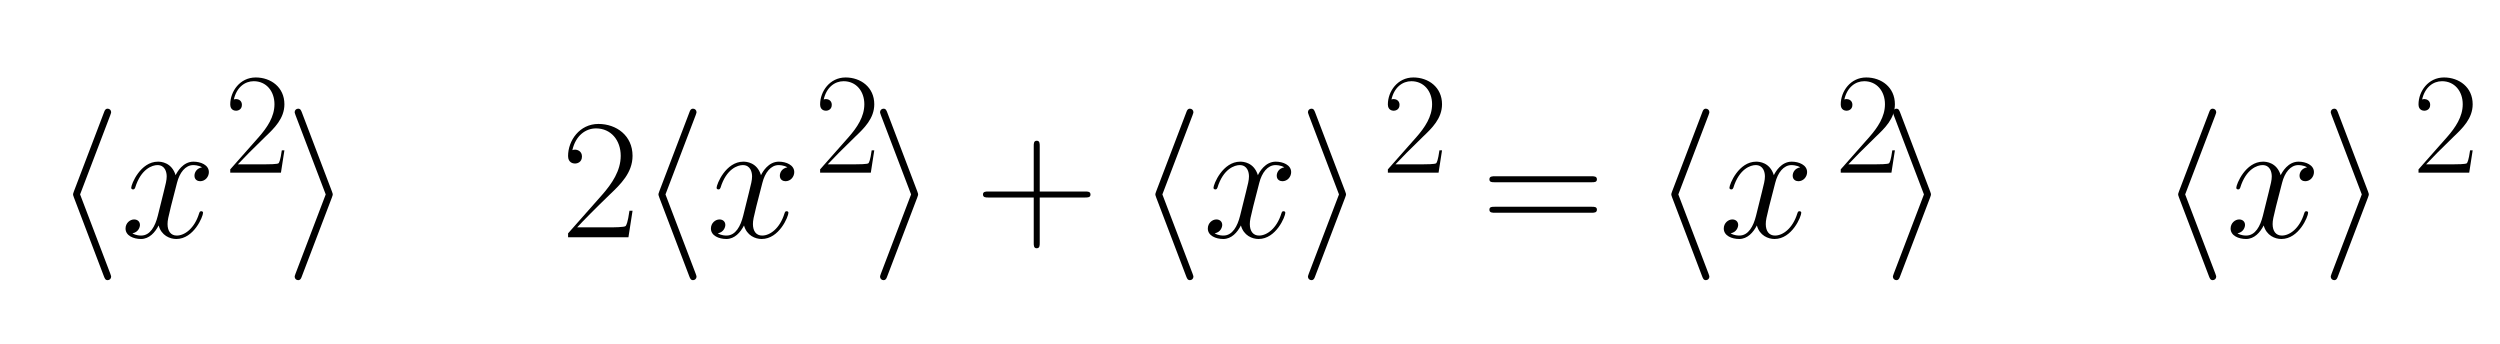 <svg xmlns="http://www.w3.org/2000/svg" xmlns:xlink="http://www.w3.org/1999/xlink" width="455.614" height="62.752" viewBox="156.755 116.441 455.614 62.752"><defs><path id="21" d="M661 230h-545c-14 0 -33 0 -33 20s19 20 33 20h545c14 0 33 0 33 -20s-19 -20 -33 -20z"/><path id="2b15" d="M377 232v-265c0 -15 0 -31 -18 -31c-17 0 -17 17 -17 31v265h-265c-15 0 -31 0 -31 18c0 17 17 17 31 17h265v265c0 15 0 31 18 31c17 0 17 -17 17 -31v-265h265c15 0 31 0 31 -18c0 -17 -17 -17 -31 -17h-265z"/><path id="7818" d="M474 408c-21 13 -49 13 -51 13c-46 0 -80 -44 -95 -104l-35 -136c-16 -66 -20 -82 -20 -104c0 -41 19 -67 54 -67c45 0 103 41 130 129c3 8 4 13 13 13c6 0 10 -4 10 -9c0 -22 -54 -153 -156 -153c-37 0 -87 20 -103 79c-21 -41 -55 -79 -103 -79c-43 0 -90 19 -90 61 c0 32 26 53 50 53c19 0 34 -12 34 -32c0 -12 -8 -42 -44 -49c21 -13 46 -13 51 -13c53 0 82 55 97 115l34 137c12 48 18 71 18 93c0 24 -9 66 -54 66c-29 0 -96 -21 -130 -132c-2 -4 -4 -10 -12 -10c-7 0 -11 5 -11 9c0 22 54 153 156 153c18 0 80 -4 103 -79 c9 19 43 79 104 79c42 0 90 -19 90 -61c0 -27 -21 -53 -51 -53c-14 0 -33 8 -33 32c0 19 12 43 44 49z"/><path id="6821" d="M327 712l-176 -462l176 -462c5 -12 5 -17 5 -18c0 -11 -9 -20 -20 -20c-14 0 -17 10 -22 22l-175 460c-5 12 -5 17 -5 18s0 6 5 18l176 462c4 11 8 20 21 20c11 0 20 -9 20 -20c0 -1 0 -6 -5 -18z"/><path id="6921" d="M273 232l-176 -462c-4 -11 -8 -20 -21 -20c-11 0 -20 9 -20 20c0 1 0 6 5 18l176 462l-176 462c-5 12 -5 17 -5 18c0 11 9 20 20 20c14 0 17 -10 22 -22l175 -460c5 -12 5 -17 5 -18s0 -6 -5 -18z"/><path id="3d15" d="M643 321h-567c-15 0 -30 0 -30 17c0 18 17 18 34 18h559c17 0 34 0 34 -18c0 -17 -15 -17 -30 -17zM639 143h-559c-17 0 -34 0 -34 18c0 17 15 17 30 17h567c15 0 30 0 30 -17c0 -18 -17 -18 -34 -18z"/><path id="3215" d="M417 155l-24 -155h-352v23l199 225c57 65 108 140 108 227c0 91 -57 160 -144 160c-61 0 -119 -42 -138 -127c4 2 10 3 16 3c14 0 40 -9 40 -40c0 -35 -30 -41 -40 -41c-12 0 -41 5 -41 44c0 90 67 187 177 187c105 0 199 -68 199 -186c0 -99 -71 -167 -132 -225 c-85 -82 -155 -153 -191 -192h192c14 0 86 0 91 8c4 6 12 18 22 89h18z"/><path id="3216" d="M417 155l-24 -155h-352v23l199 225c57 65 108 140 108 227c0 91 -57 160 -144 160c-61 0 -119 -42 -138 -127c4 2 10 3 16 3c14 0 40 -9 40 -40c0 -35 -30 -41 -40 -41c-12 0 -41 5 -41 44c0 90 67 187 177 187c105 0 199 -68 199 -186c0 -99 -71 -167 -132 -225 c-85 -82 -155 -153 -191 -192h192c14 0 86 0 91 8c4 6 12 18 22 89h18z"/></defs><g><g><g transform="scale(1.25) scale(0.025,-0.025) translate(5332.288,-5109.927)"><use xlink:href="#6821"/><use x="388" xlink:href="#7818"/></g></g><g><g transform="scale(1.25) scale(0.021,-0.021) translate(7529.124,-5634.63)"><use xlink:href="#3216"/></g></g><g><g transform="scale(1.25) scale(0.025,-0.025) translate(6678.689,-5109.927)"><use xlink:href="#6921"/><use x="610.221" xlink:href="#0021"/></g></g><g><g transform="scale(1.25) scale(0.025,-0.025) translate(8288.132,-5109.927)"><use xlink:href="#3215"/></g></g><g><g transform="scale(1.25) scale(0.025,-0.025) translate(8746.132,-5109.927)"><use xlink:href="#6821"/><use x="388" xlink:href="#7818"/></g></g><g><g transform="scale(1.25) scale(0.021,-0.021) translate(11624.42,-5634.63)"><use xlink:href="#3216"/></g></g><g><g transform="scale(1.25) scale(0.025,-0.025) translate(10092.533,-5109.927)"><use xlink:href="#6921"/></g></g><g><g transform="scale(1.25) scale(0.025,-0.025) translate(10702.754,-5109.927)"><use xlink:href="#2b15"/></g></g><g><g transform="scale(1.25) scale(0.025,-0.025) translate(11643.975,-5109.927)"><use xlink:href="#6821"/><use x="388" xlink:href="#7818"/><use x="944" xlink:href="#6921"/></g></g><g><g transform="scale(1.25) scale(0.021,-0.021) translate(15566.164,-5634.63)"><use xlink:href="#3216"/></g></g><g><g transform="scale(1.25) scale(0.025,-0.025) translate(13656.153,-5109.927)"><use xlink:href="#3d15"/></g></g><g><g transform="scale(1.25) scale(0.025,-0.025) translate(14652.93,-5109.927)"><use xlink:href="#6821"/><use x="388" xlink:href="#7818"/></g></g><g><g transform="scale(1.25) scale(0.021,-0.021) translate(18710.298,-5634.63)"><use xlink:href="#3216"/></g></g><g><g transform="scale(1.25) scale(0.025,-0.025) translate(15999.33,-5109.927)"><use xlink:href="#6921"/><use x="610.221" xlink:href="#0021"/><use x="1609.443" xlink:href="#6821"/><use x="1997.443" xlink:href="#7818"/><use x="2553.443" xlink:href="#6921"/></g></g><g><g transform="scale(1.25) scale(0.021,-0.021) translate(22721.62,-5634.63)"><use xlink:href="#3216"/></g></g></g></svg>